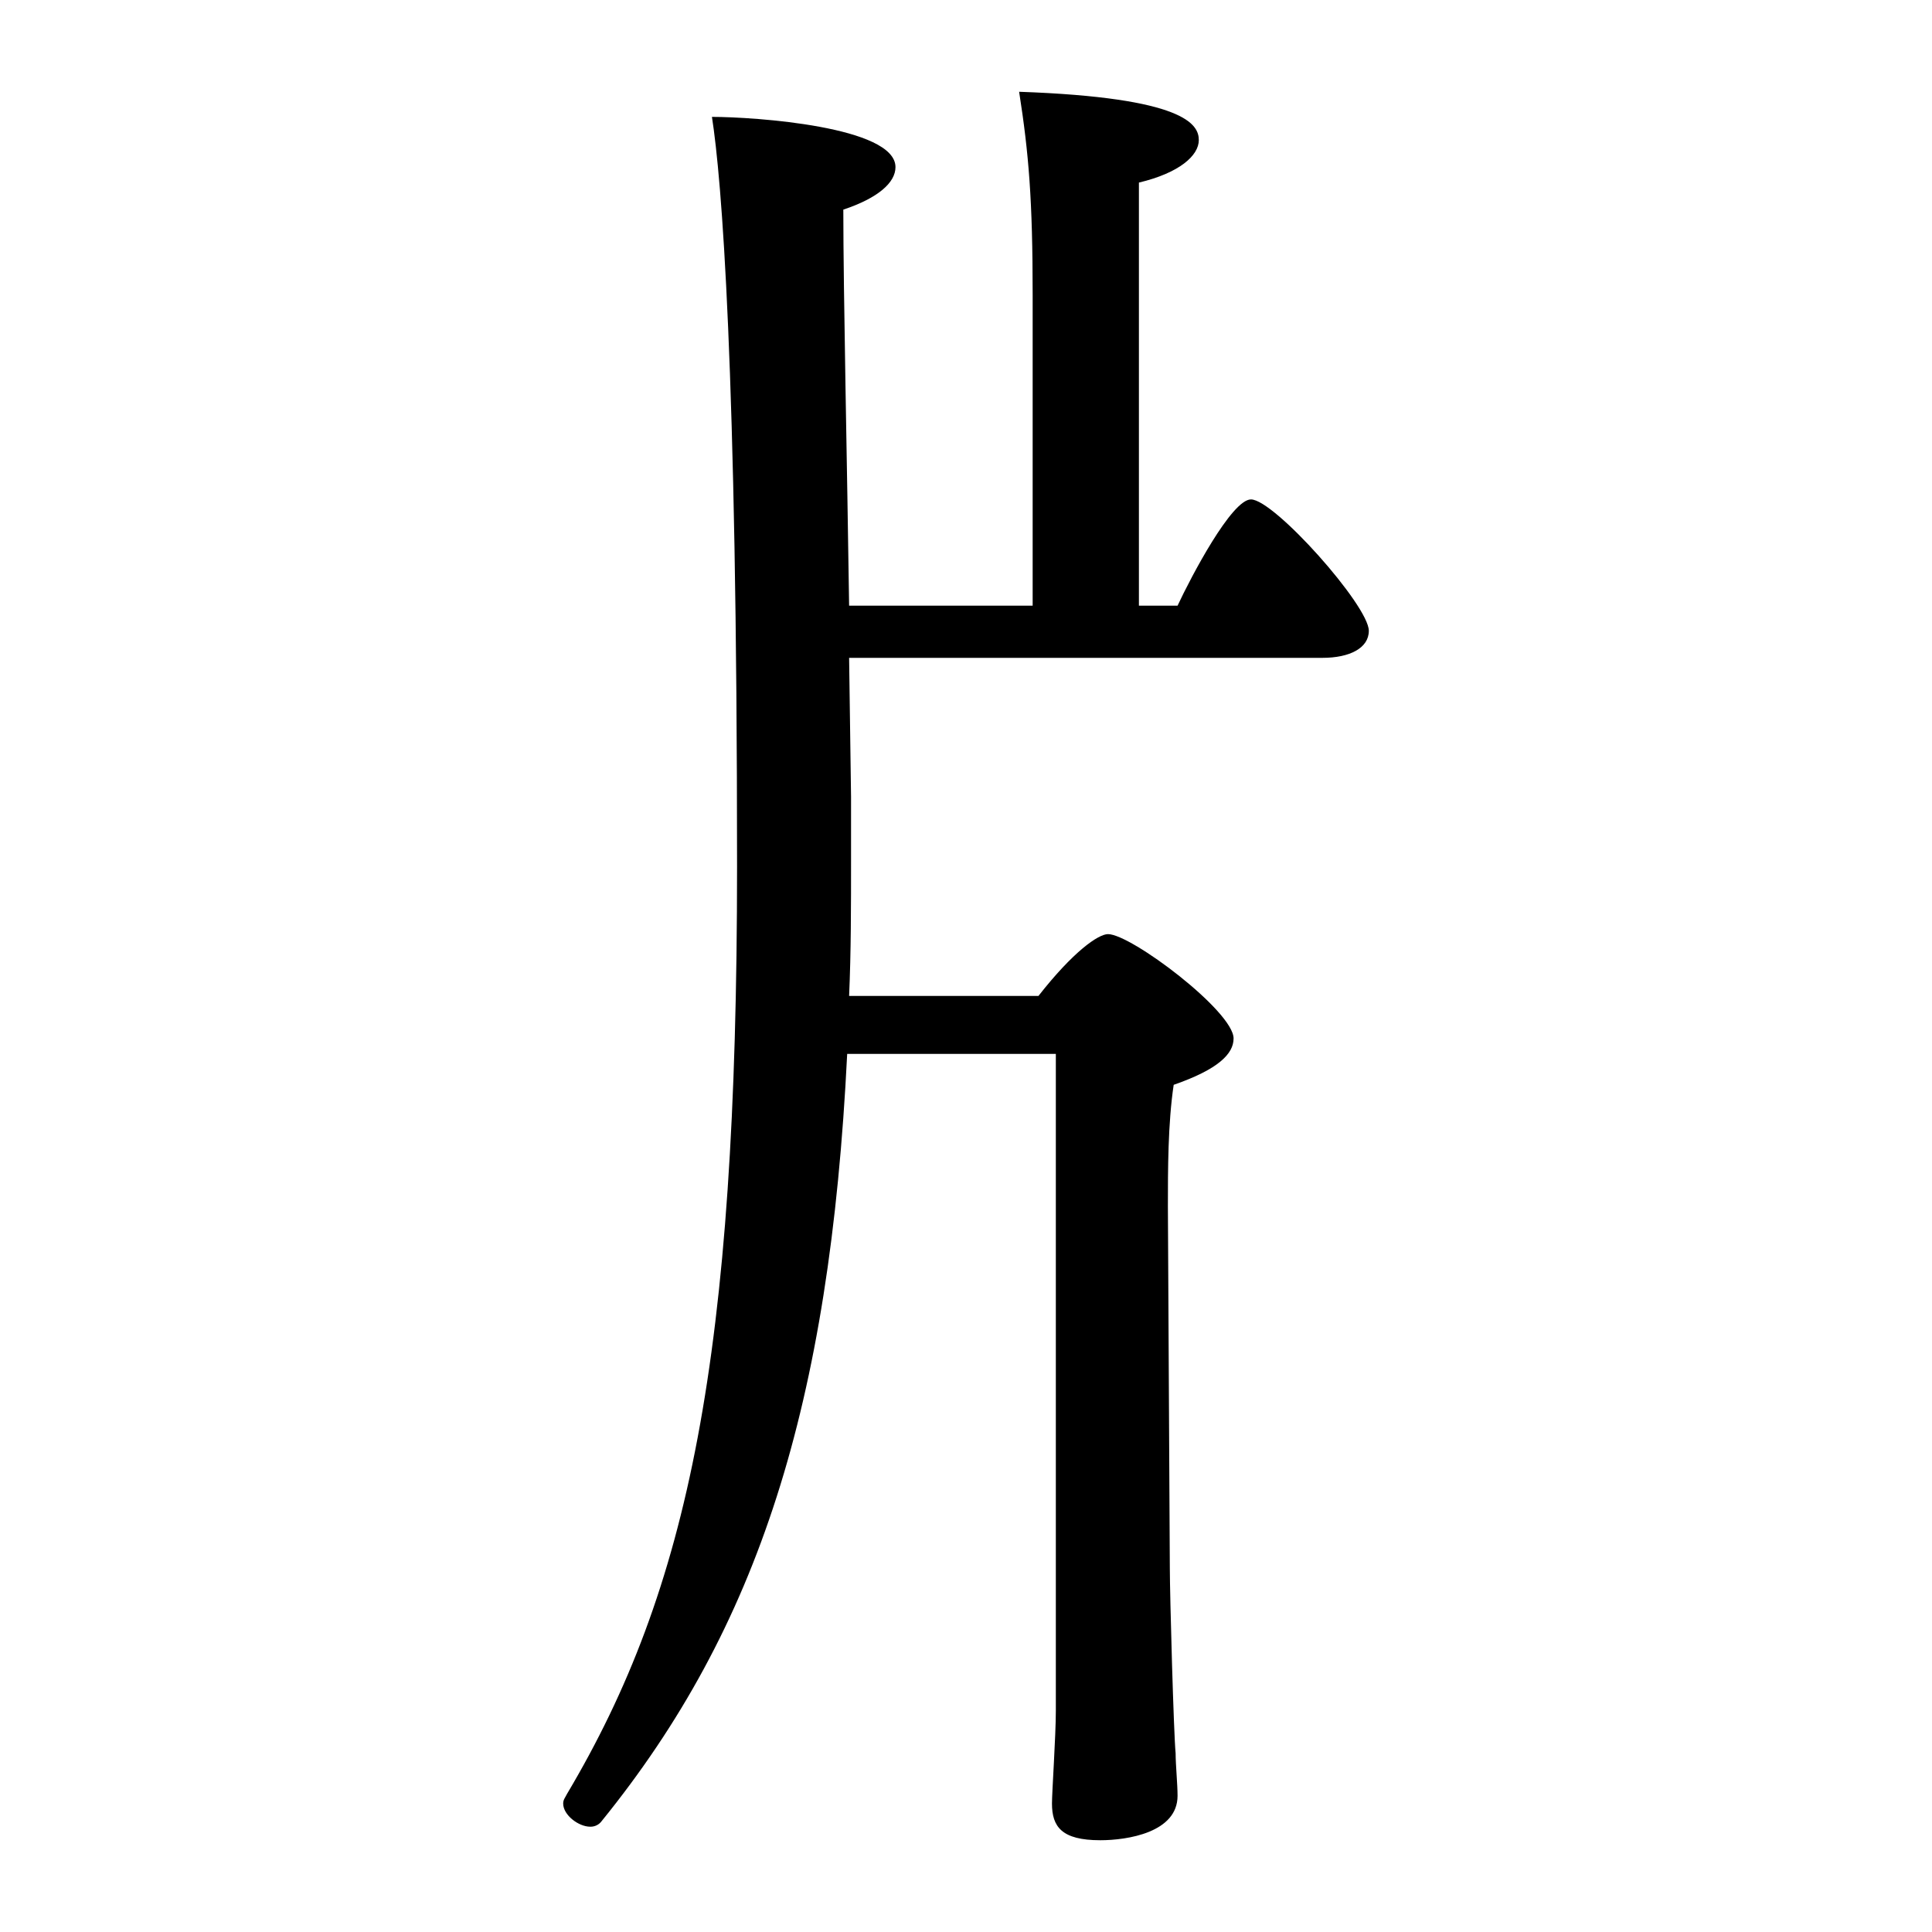 <?xml version="1.0" encoding="iso-8859-1"?>
<!-- Generator: Adobe Illustrator 24.3.0, SVG Export Plug-In . SVG Version: 6.00 Build 0)  -->
<svg version="1.1" id="&#x30EC;&#x30A4;&#x30E4;&#x30FC;_1"
	 xmlns="http://www.w3.org/2000/svg" xmlns:xlink="http://www.w3.org/1999/xlink" x="0px" y="0px" viewBox="0 0 300 300"
	 style="enable-background:new 0 0 300 300;" xml:space="preserve">
<g id="G6538">
	<path d="M163.95,163.65h-32.4c-2.7,54.6-13.8,89.1-38.1,119.1c-0.412,0.581-1.087,0.919-1.8,0.9c-1.8,0-4.2-1.8-4.2-3.6
		c0-0.6,0.3-0.9,0.6-1.5c18.9-31.8,26.4-67.8,26.4-144c0-77.7-2.4-106.8-3.9-116.4c6.6,0,28.5,1.5,28.5,7.8c0,2.4-2.7,4.8-8.1,6.6
		c0,12.9,0.6,39.9,0.9,61.5h28.5v-48.3c0-14.7-0.6-21.9-2.1-31.5c25.8,0.9,27.9,5.1,27.9,7.5s-3,5.1-9.3,6.6v65.7h6
		c2.1-4.5,8.4-16.5,11.4-16.5c3.6,0,18.3,16.5,18.3,20.4c0,2.7-3,4.2-7.2,4.2h-73.5l0.3,21.6v9.6c0,7.5,0,14.4-0.3,21.3h29.4
		c5.4-6.9,9.3-9.6,10.8-9.6c3.6,0,19.5,12,19.5,16.2c0,2.4-2.4,4.8-9.3,7.2c-0.9,6-0.9,13.2-0.9,18.9c0,2.7,0.3,53.7,0.3,56.1
		c0,4.2,0.6,25.8,0.9,28.8c0,1.8,0.3,4.8,0.3,6.6c0,5.7-7.8,6.9-12,6.9c-6,0-7.5-2.1-7.5-5.7c0-1.8,0.6-10.5,0.6-14.4L163.95,163.65
		z"/>
</g>
</svg>

